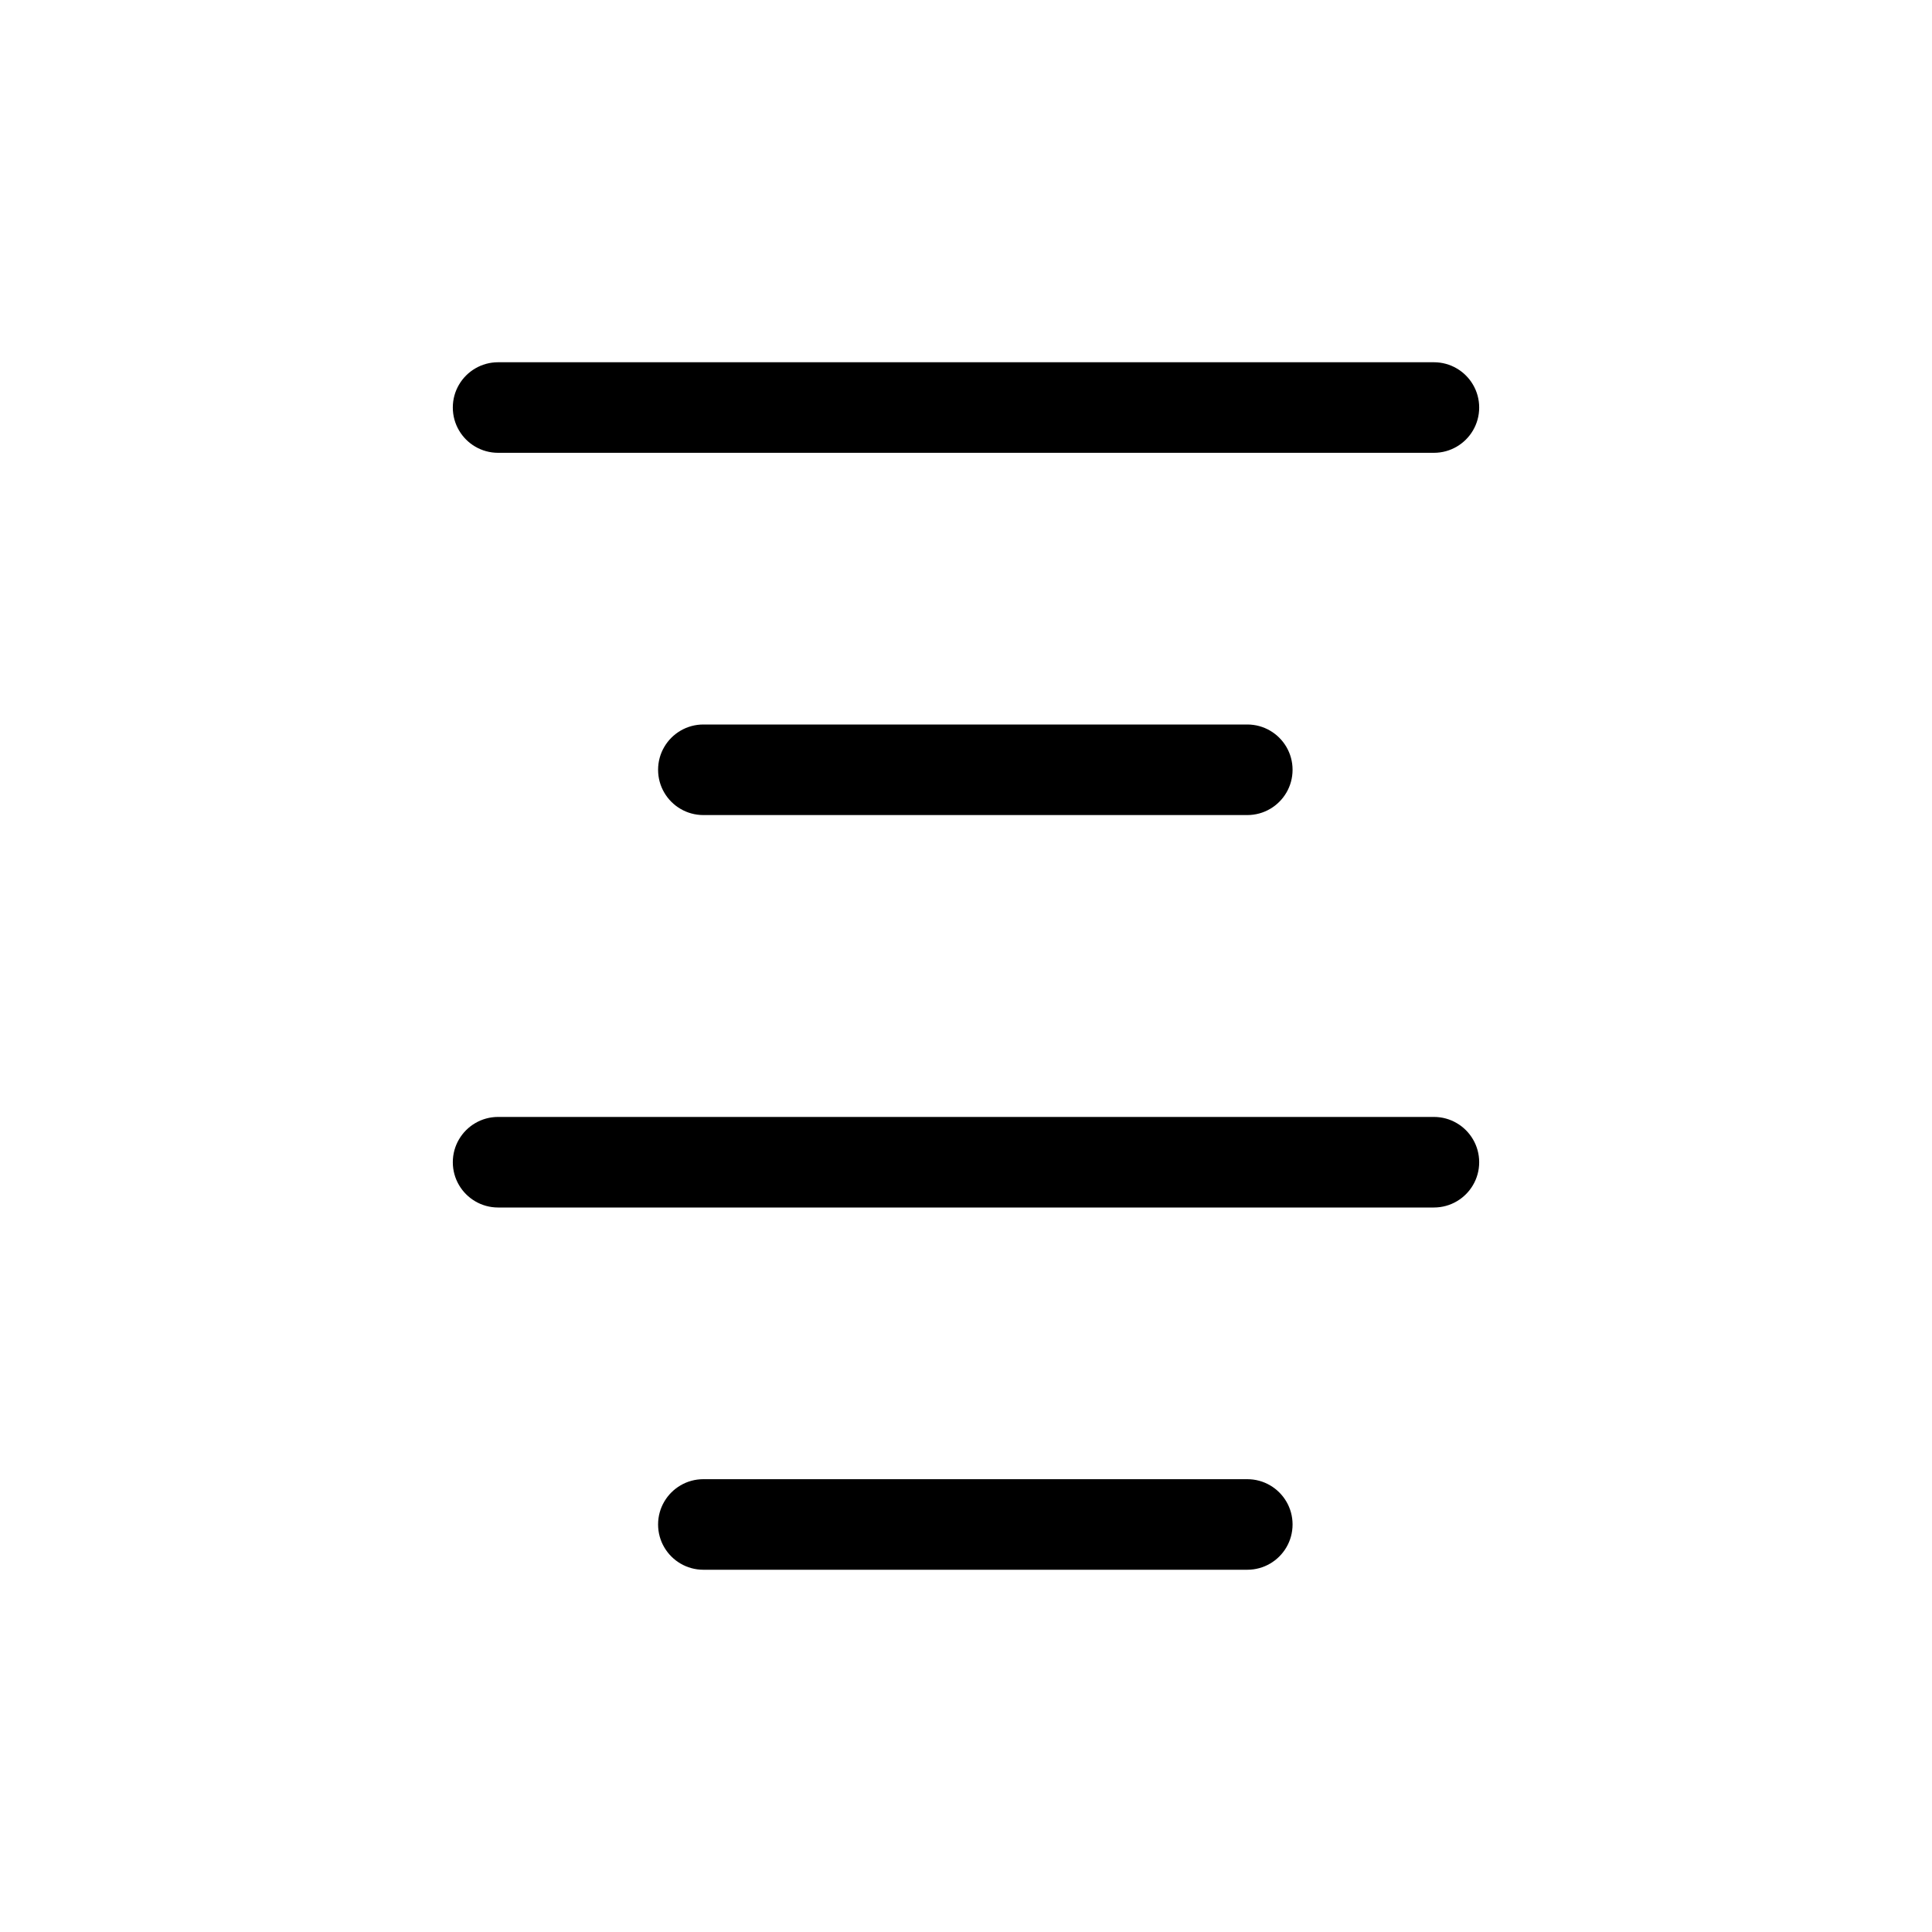 <svg xmlns="http://www.w3.org/2000/svg" width="128" height="128" viewBox="0 0 128 128">
  <path fill-rule="evenodd" d="M33,24 L95,24 C95.552,24 96.07,24.149 96.514,24.41 C96.959,24.67 97.33,25.041 97.59,25.486 C97.851,25.93 98,26.448 98,27 C98,27.552 97.851,28.07 97.59,28.514 C97.33,28.959 96.959,29.33 96.514,29.59 C96.07,29.851 95.552,30 95,30 L33,30 C32.448,30 31.93,29.851 31.486,29.59 C31.041,29.33 30.67,28.959 30.41,28.514 C30.149,28.07 30,27.552 30,27 C30,26.448 30.149,25.93 30.41,25.486 C30.67,25.041 31.041,24.67 31.486,24.41 C31.93,24.149 32.448,24 33,24 Z M33,74 L95,74 C95.552,74 96.07,74.149 96.514,74.41 C96.959,74.67 97.33,75.041 97.59,75.486 C97.851,75.93 98,76.448 98,77 C98,77.552 97.851,78.07 97.59,78.514 C97.33,78.959 96.959,79.33 96.514,79.59 C96.07,79.851 95.552,80 95,80 L33,80 C32.448,80 31.93,79.851 31.486,79.59 C31.041,79.33 30.67,78.959 30.41,78.514 C30.149,78.07 30,77.552 30,77 C30,76.448 30.149,75.93 30.41,75.486 C30.67,75.041 31.041,74.67 31.486,74.41 C31.93,74.149 32.448,74 33,74 Z M46.6,48 L82.636,48 C83.189,48 83.706,48.149 84.151,48.41 C84.595,48.67 84.966,49.041 85.227,49.486 C85.487,49.93 85.636,50.448 85.636,51 C85.636,51.552 85.487,52.07 85.227,52.514 C84.966,52.959 84.595,53.33 84.151,53.59 C83.706,53.851 83.189,54 82.636,54 L46.6,54 C46.048,54 45.53,53.851 45.086,53.59 C44.641,53.33 44.27,52.959 44.01,52.514 C43.749,52.07 43.6,51.552 43.6,51 C43.6,50.448 43.749,49.93 44.01,49.486 C44.27,49.041 44.641,48.67 45.086,48.41 C45.53,48.149 46.048,48 46.6,48 Z M46.6,98 L82.636,98 C83.189,98 83.706,98.149 84.151,98.41 C84.595,98.67 84.966,99.041 85.227,99.486 C85.487,99.93 85.636,100.448 85.636,101 C85.636,101.552 85.487,102.07 85.227,102.514 C84.966,102.959 84.595,103.33 84.151,103.59 C83.706,103.851 83.189,104 82.636,104 L46.6,104 C46.048,104 45.53,103.851 45.086,103.59 C44.641,103.33 44.27,102.959 44.01,102.514 C43.749,102.07 43.6,101.552 43.6,101 C43.6,100.448 43.749,99.93 44.01,99.486 C44.27,99.041 44.641,98.67 45.086,98.41 C45.53,98.149 46.048,98 46.6,98 Z"/>
</svg>
